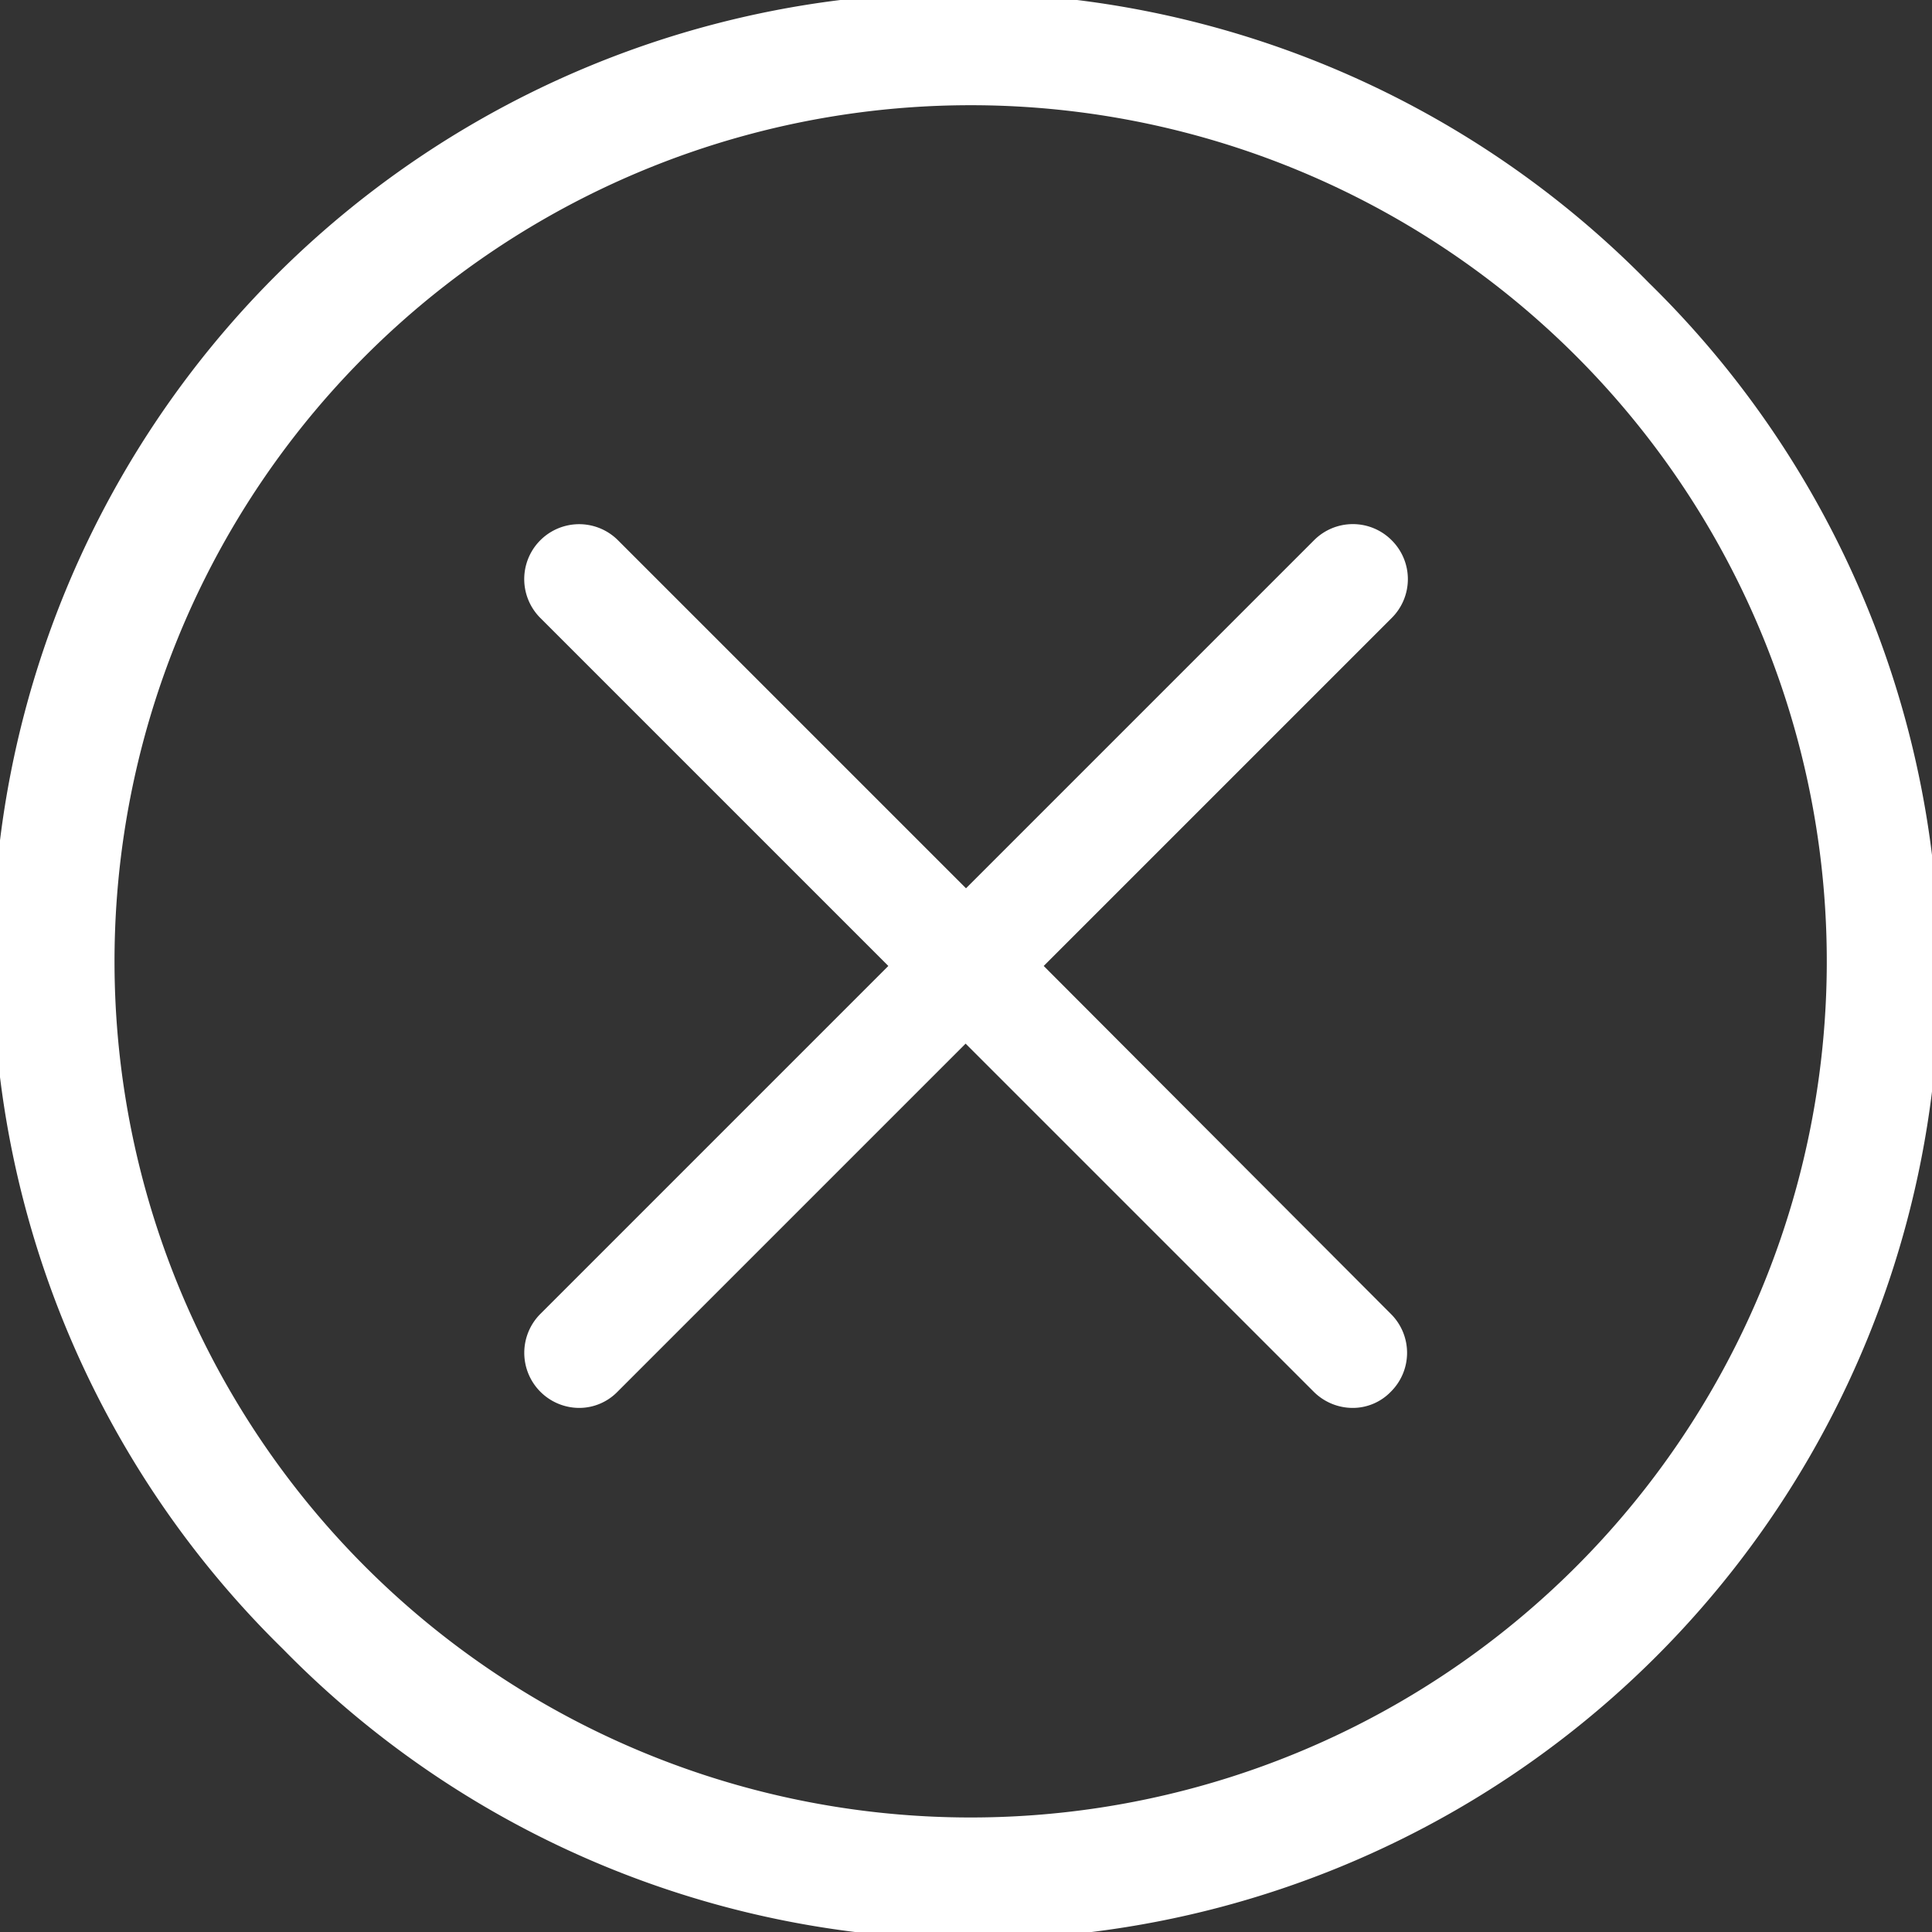 <svg xmlns="http://www.w3.org/2000/svg" viewBox="4111 3026 45 45">
  <rect x="4111" y="3026" width="45" height="45" fill="#333333" stroke="none"/>
  <defs>
    <style>
      .cls-1 {
        fill: #fff;
      }
    </style>
  </defs>
  <g id="Group_133" data-name="Group 133" transform="translate(2336 2947)">
    <path id="Path_31" data-name="Path 31" class="cls-1" d="M38.409,6.591A22.5,22.5,0,1,0,6.591,38.409,22.5,22.5,0,1,0,38.409,6.591ZM36.6,36.6A19.941,19.941,0,0,1,8.4,8.4,19.941,19.941,0,1,1,36.6,36.6Z" transform="translate(1775 79)"/>
    <path id="Path_32" data-name="Path 32" class="cls-1" d="M149.131,129.3a1.275,1.275,0,0,0-1.809,0l-8.106,8.106L131.11,129.3a1.279,1.279,0,0,0-1.809,1.809l8.106,8.106-8.106,8.106a1.283,1.283,0,0,0,.9,2.188,1.247,1.247,0,0,0,.9-.379l8.106-8.106,8.106,8.106a1.287,1.287,0,0,0,.9.379,1.232,1.232,0,0,0,.9-.379,1.275,1.275,0,0,0,0-1.809l-8.087-8.106,8.106-8.106A1.275,1.275,0,0,0,149.131,129.3Z" transform="translate(1658.284 -37.716)"/>
  </g>
</svg>
